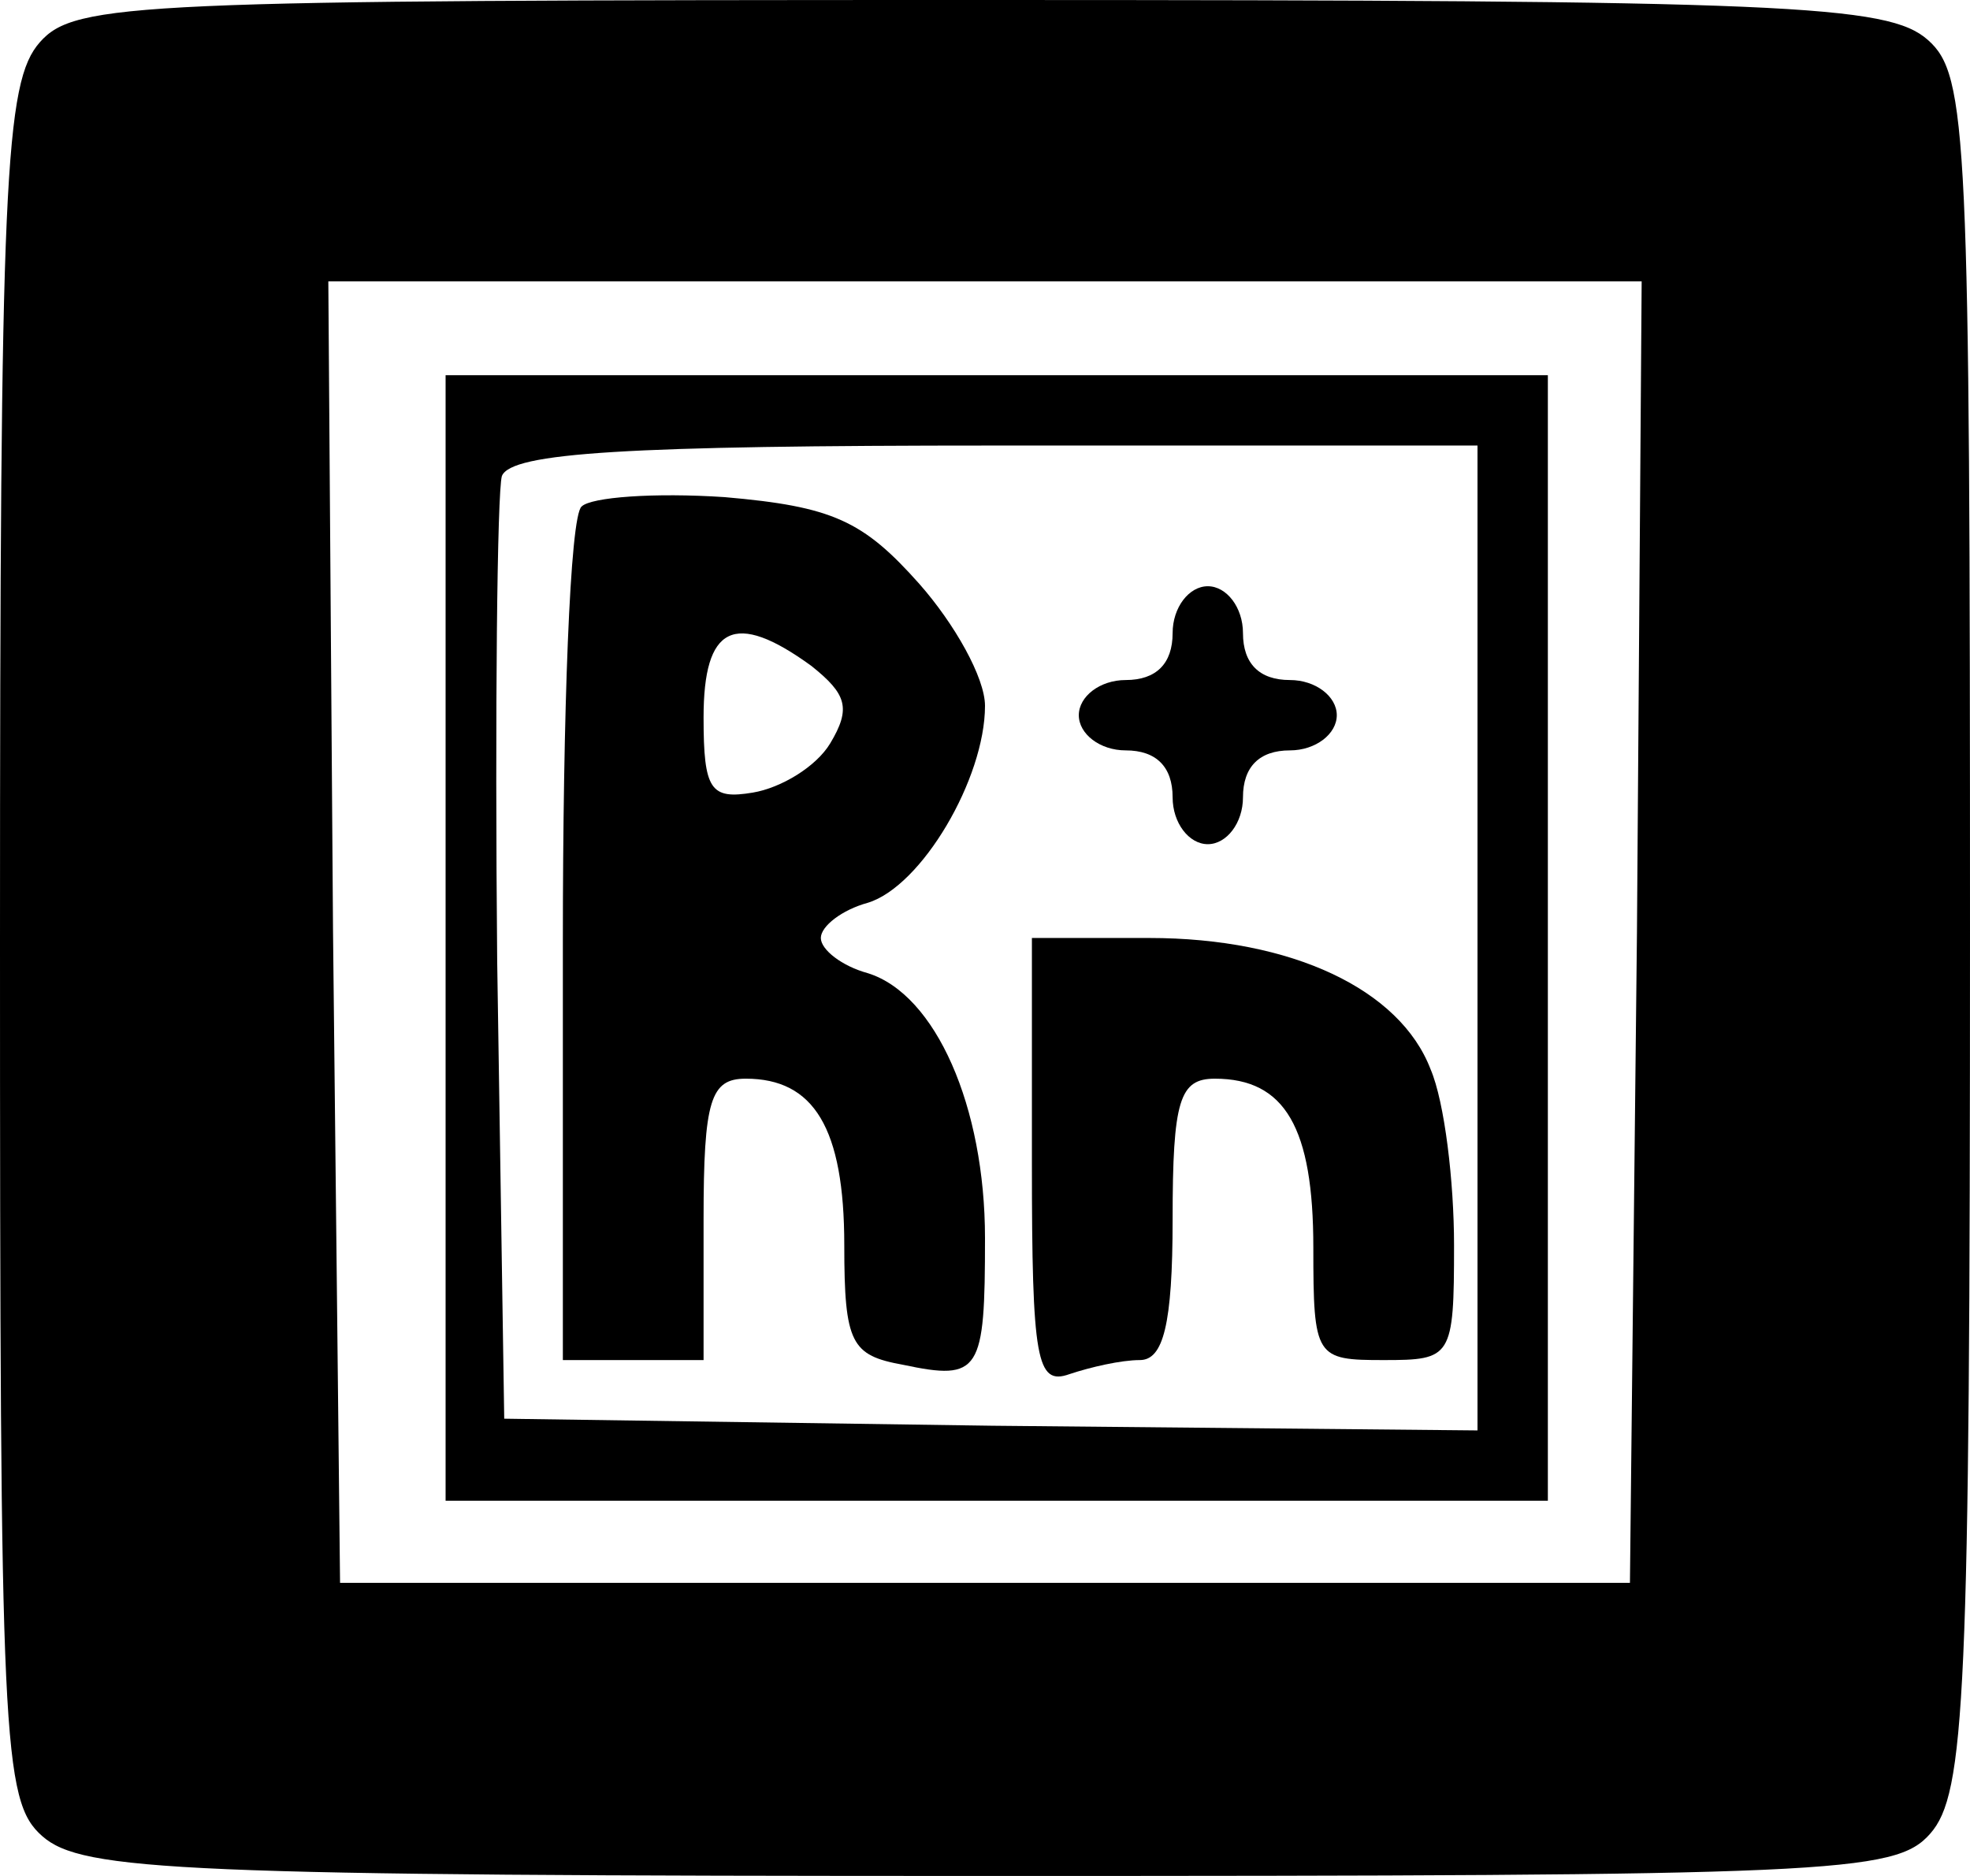 <?xml version="1.0" standalone="no"?>
<!DOCTYPE svg PUBLIC "-//W3C//DTD SVG 20010904//EN"
 "http://www.w3.org/TR/2001/REC-SVG-20010904/DTD/svg10.dtd">
<svg version="1.0" xmlns="http://www.w3.org/2000/svg"
 width="84pt" height="80pt" viewBox="0 0 84 80"
 preserveAspectRatio="xMidYMid meet">

<g transform="translate(0,80) scale(0.1,-0.1)"
fill="#000000" stroke="none">
<path d="M17 782 c-15 -17 -17 -58 -17 -384 0 -341 1 -366 18 -381 17 -15 59
-17 404 -17 360 0 386 1 401 18 15 17 17 58 17 384 0 341 -1 366 -18 381 -17
15 -59 17 -404 17 -360 0 -386 -1 -401 -18z m681 -379 l-3 -278 -275 0 -275 0
-3 278 -2 277 280 0 280 0 -2 -277z"/>
<path d="M190 400 l0 -240 235 0 235 0 0 240 0 240 -235 0 -235 0 0 -240z
m440 0 l0 -210 -207 2 -208 3 -3 195 c-1 107 0 200 2 207 4 10 53 13 211 13
l205 0 0 -210z"/>
<path d="M248 584 c-5 -4 -8 -88 -8 -186 l0 -178 30 0 30 0 0 60 c0 51 3 60
18 60 29 0 42 -21 42 -71 0 -42 3 -47 25 -51 33 -7 35 -3 35 54 0 56 -21 104
-50 113 -11 3 -20 10 -20 15 0 5 9 12 20 15 23 7 50 53 50 84 0 12 -13 35 -28
52 -24 27 -37 33 -83 37 -30 2 -57 0 -61 -4z m98 -68 c15 -12 17 -18 8 -33 -6
-10 -21 -19 -33 -21 -18 -3 -21 1 -21 32 0 39 13 46 46 22z"/>
<path d="M500 530 c0 -13 -7 -20 -20 -20 -11 0 -20 -7 -20 -15 0 -8 9 -15 20
-15 13 0 20 -7 20 -20 0 -11 7 -20 15 -20 8 0 15 9 15 20 0 13 7 20 20 20 11
0 20 7 20 15 0 8 -9 15 -20 15 -13 0 -20 7 -20 20 0 11 -7 20 -15 20 -8 0 -15
-9 -15 -20z"/>
<path d="M440 304 c0 -84 2 -95 16 -90 9 3 22 6 30 6 10 0 14 15 14 60 0 51 3
60 18 60 30 0 42 -21 42 -72 0 -47 1 -48 30 -48 29 0 30 1 30 49 0 27 -4 61
-10 75 -13 34 -59 56 -120 56 l-50 0 0 -96z"/>
</g>
</svg>
